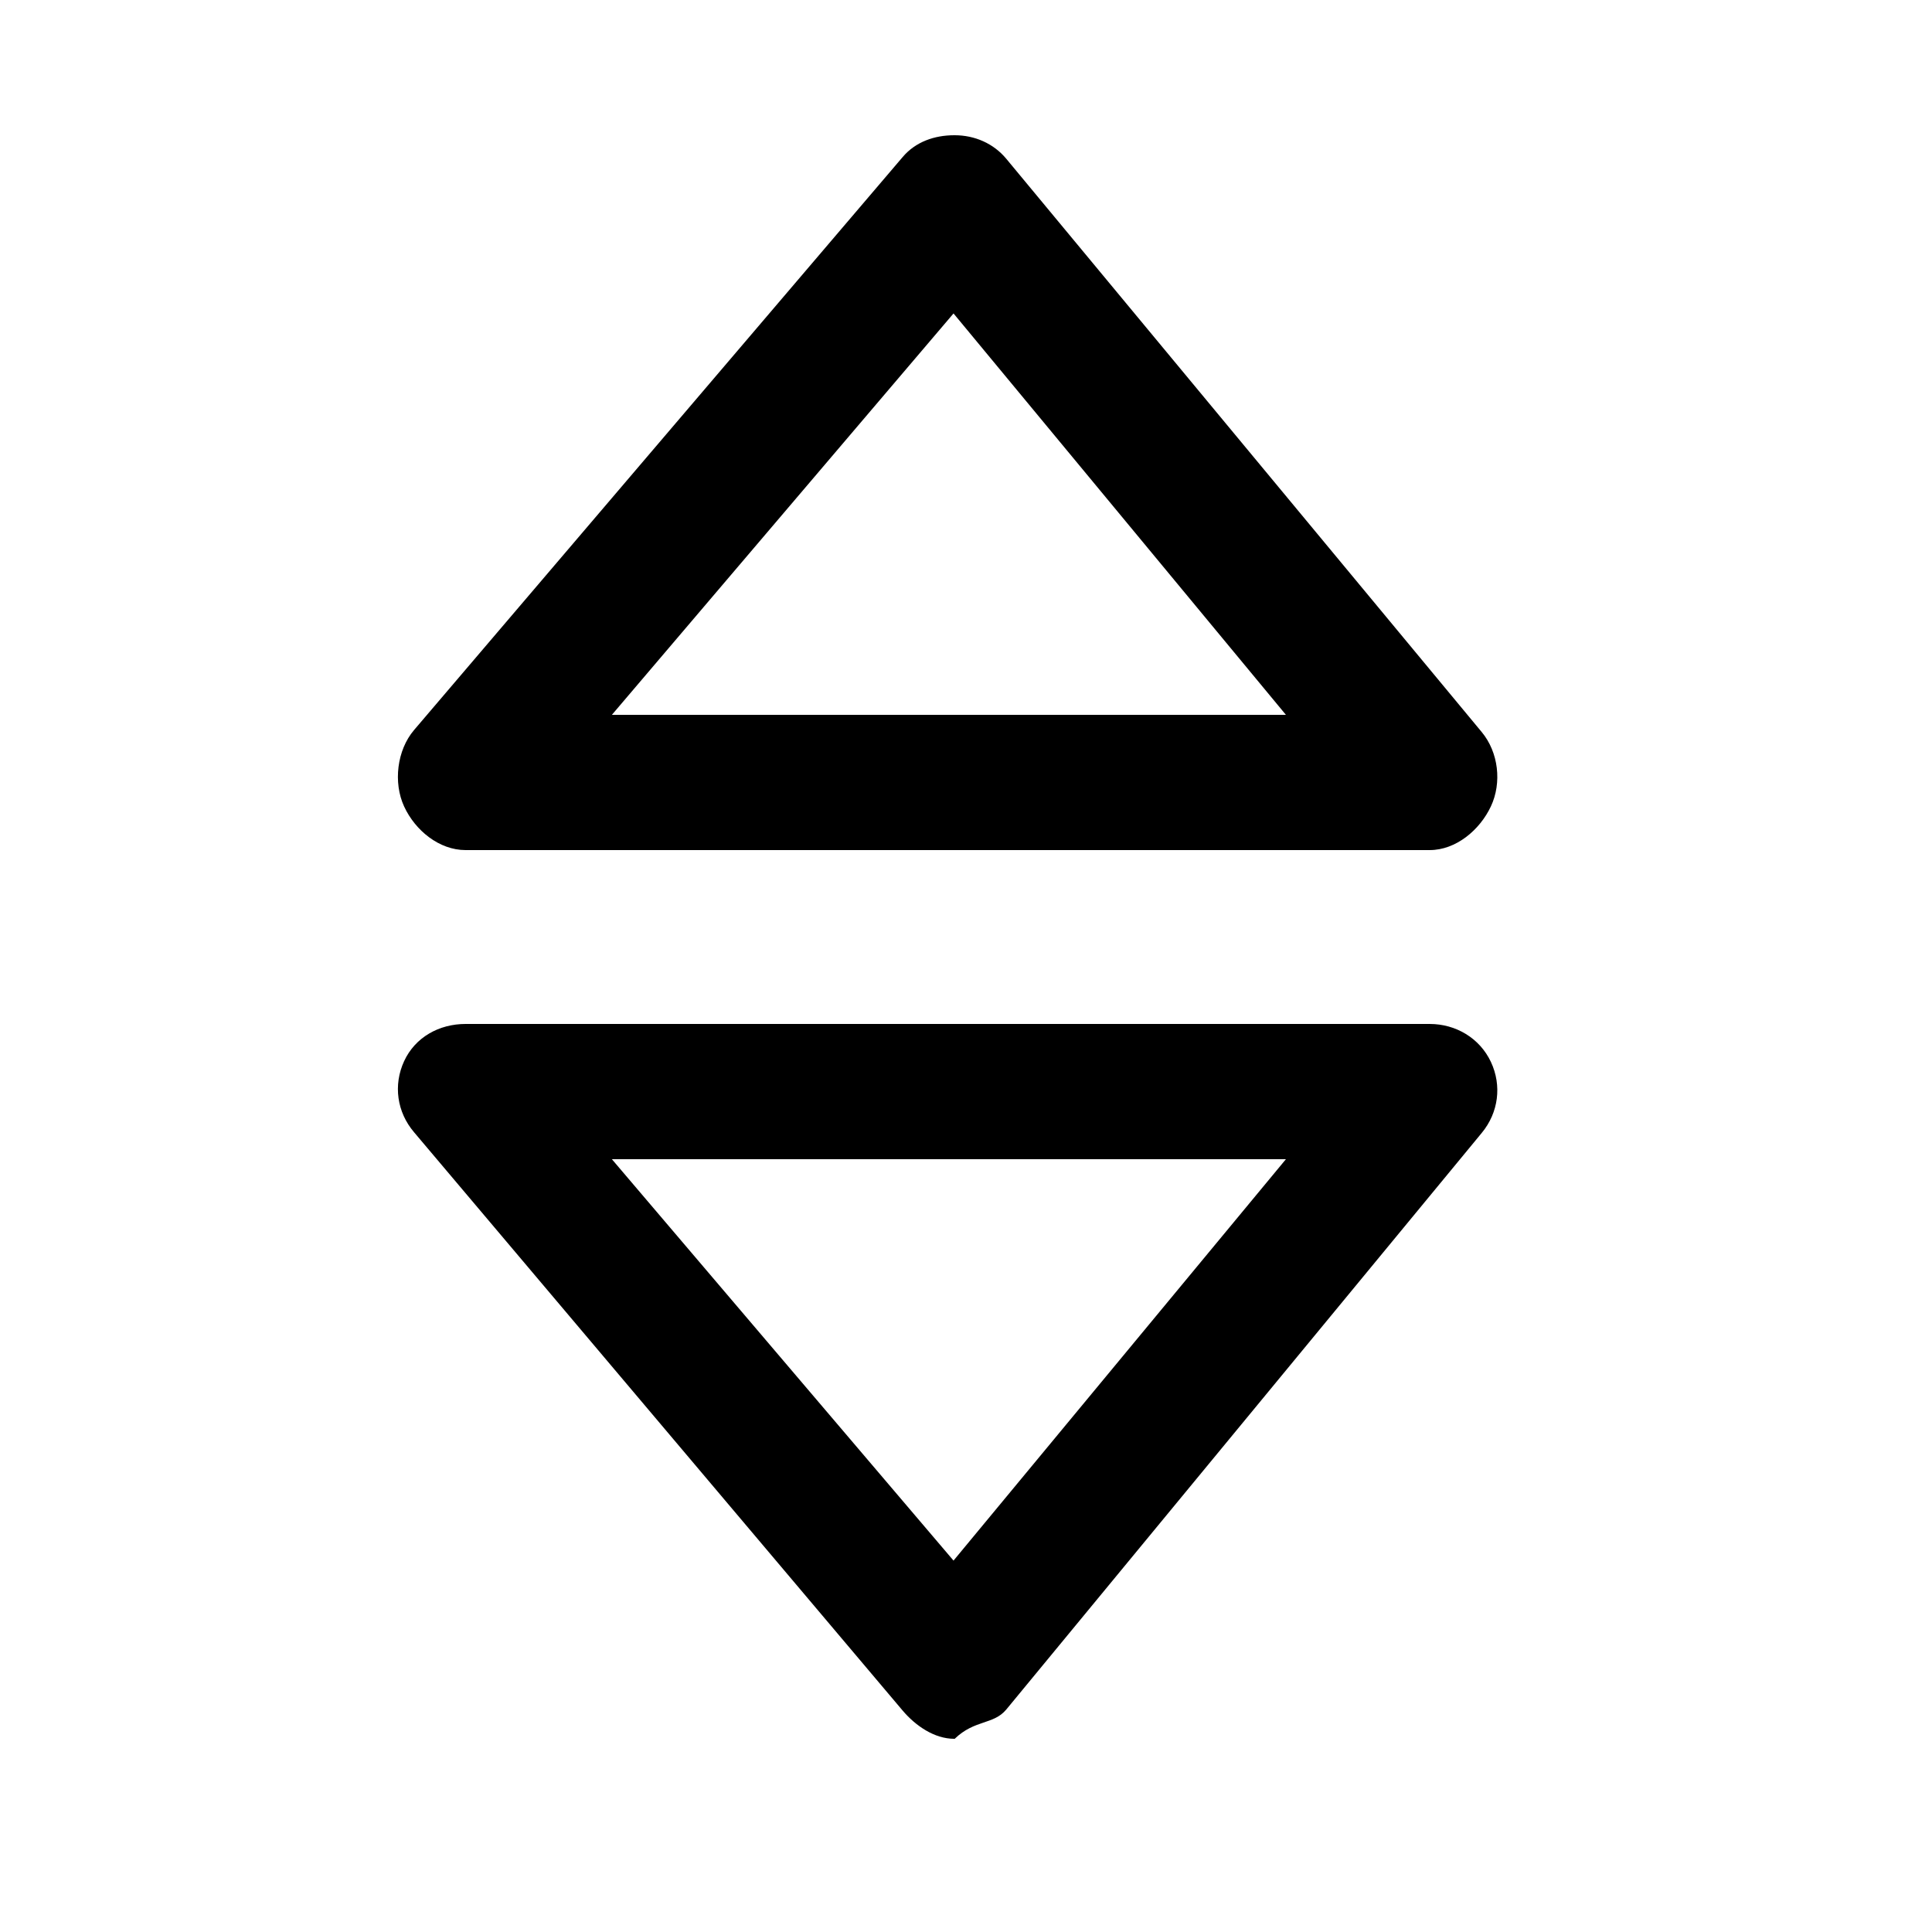 <?xml version="1.0" encoding="utf-8"?>
<!-- Generator: Adobe Illustrator 16.0.0, SVG Export Plug-In . SVG Version: 6.00 Build 0)  -->
<!DOCTYPE svg PUBLIC "-//W3C//DTD SVG 1.1//EN" "http://www.w3.org/Graphics/SVG/1.1/DTD/svg11.dtd">
<svg version="1.1" id="Your_Icon" xmlns="http://www.w3.org/2000/svg" xmlns:xlink="http://www.w3.org/1999/xlink" x="0px" y="0px"
	 width="100px" height="100px" viewBox="0 0 100 100" enable-background="new 0 0 100 100" xml:space="preserve">
<g>
	<path d="M24.096,44h49.905c1.356,0,2.59-1.033,3.167-2.261c0.577-1.227,0.394-2.802-0.472-3.846L52.087,8.221
		C51.428,7.424,50.449,7,49.415,7c-0.008,0-0.016,0-0.023,0c-1.025,0-2,0.34-2.665,1.122L21.431,37.787
		c-0.885,1.039-1.085,2.72-0.513,3.958C21.491,42.984,22.731,44,24.096,44z M49.354,16.224L66.559,37H31.671L49.354,16.224z"/>
	<path d="M74.001,53H24.096c-1.364,0-2.604,0.684-3.178,1.923c-0.572,1.238-0.372,2.642,0.513,3.681l25.296,29.942
		C47.392,89.328,48.366,90,49.392,90c0.008,0,0.016,0,0.023,0c1.034-1,2.013-0.721,2.672-1.518l24.609-29.844
		c0.865-1.045,1.049-2.448,0.472-3.675C76.591,53.736,75.357,53,74.001,53z M31.671,60h34.888L49.354,80.776L31.671,60z"/>
</g>
</svg>

